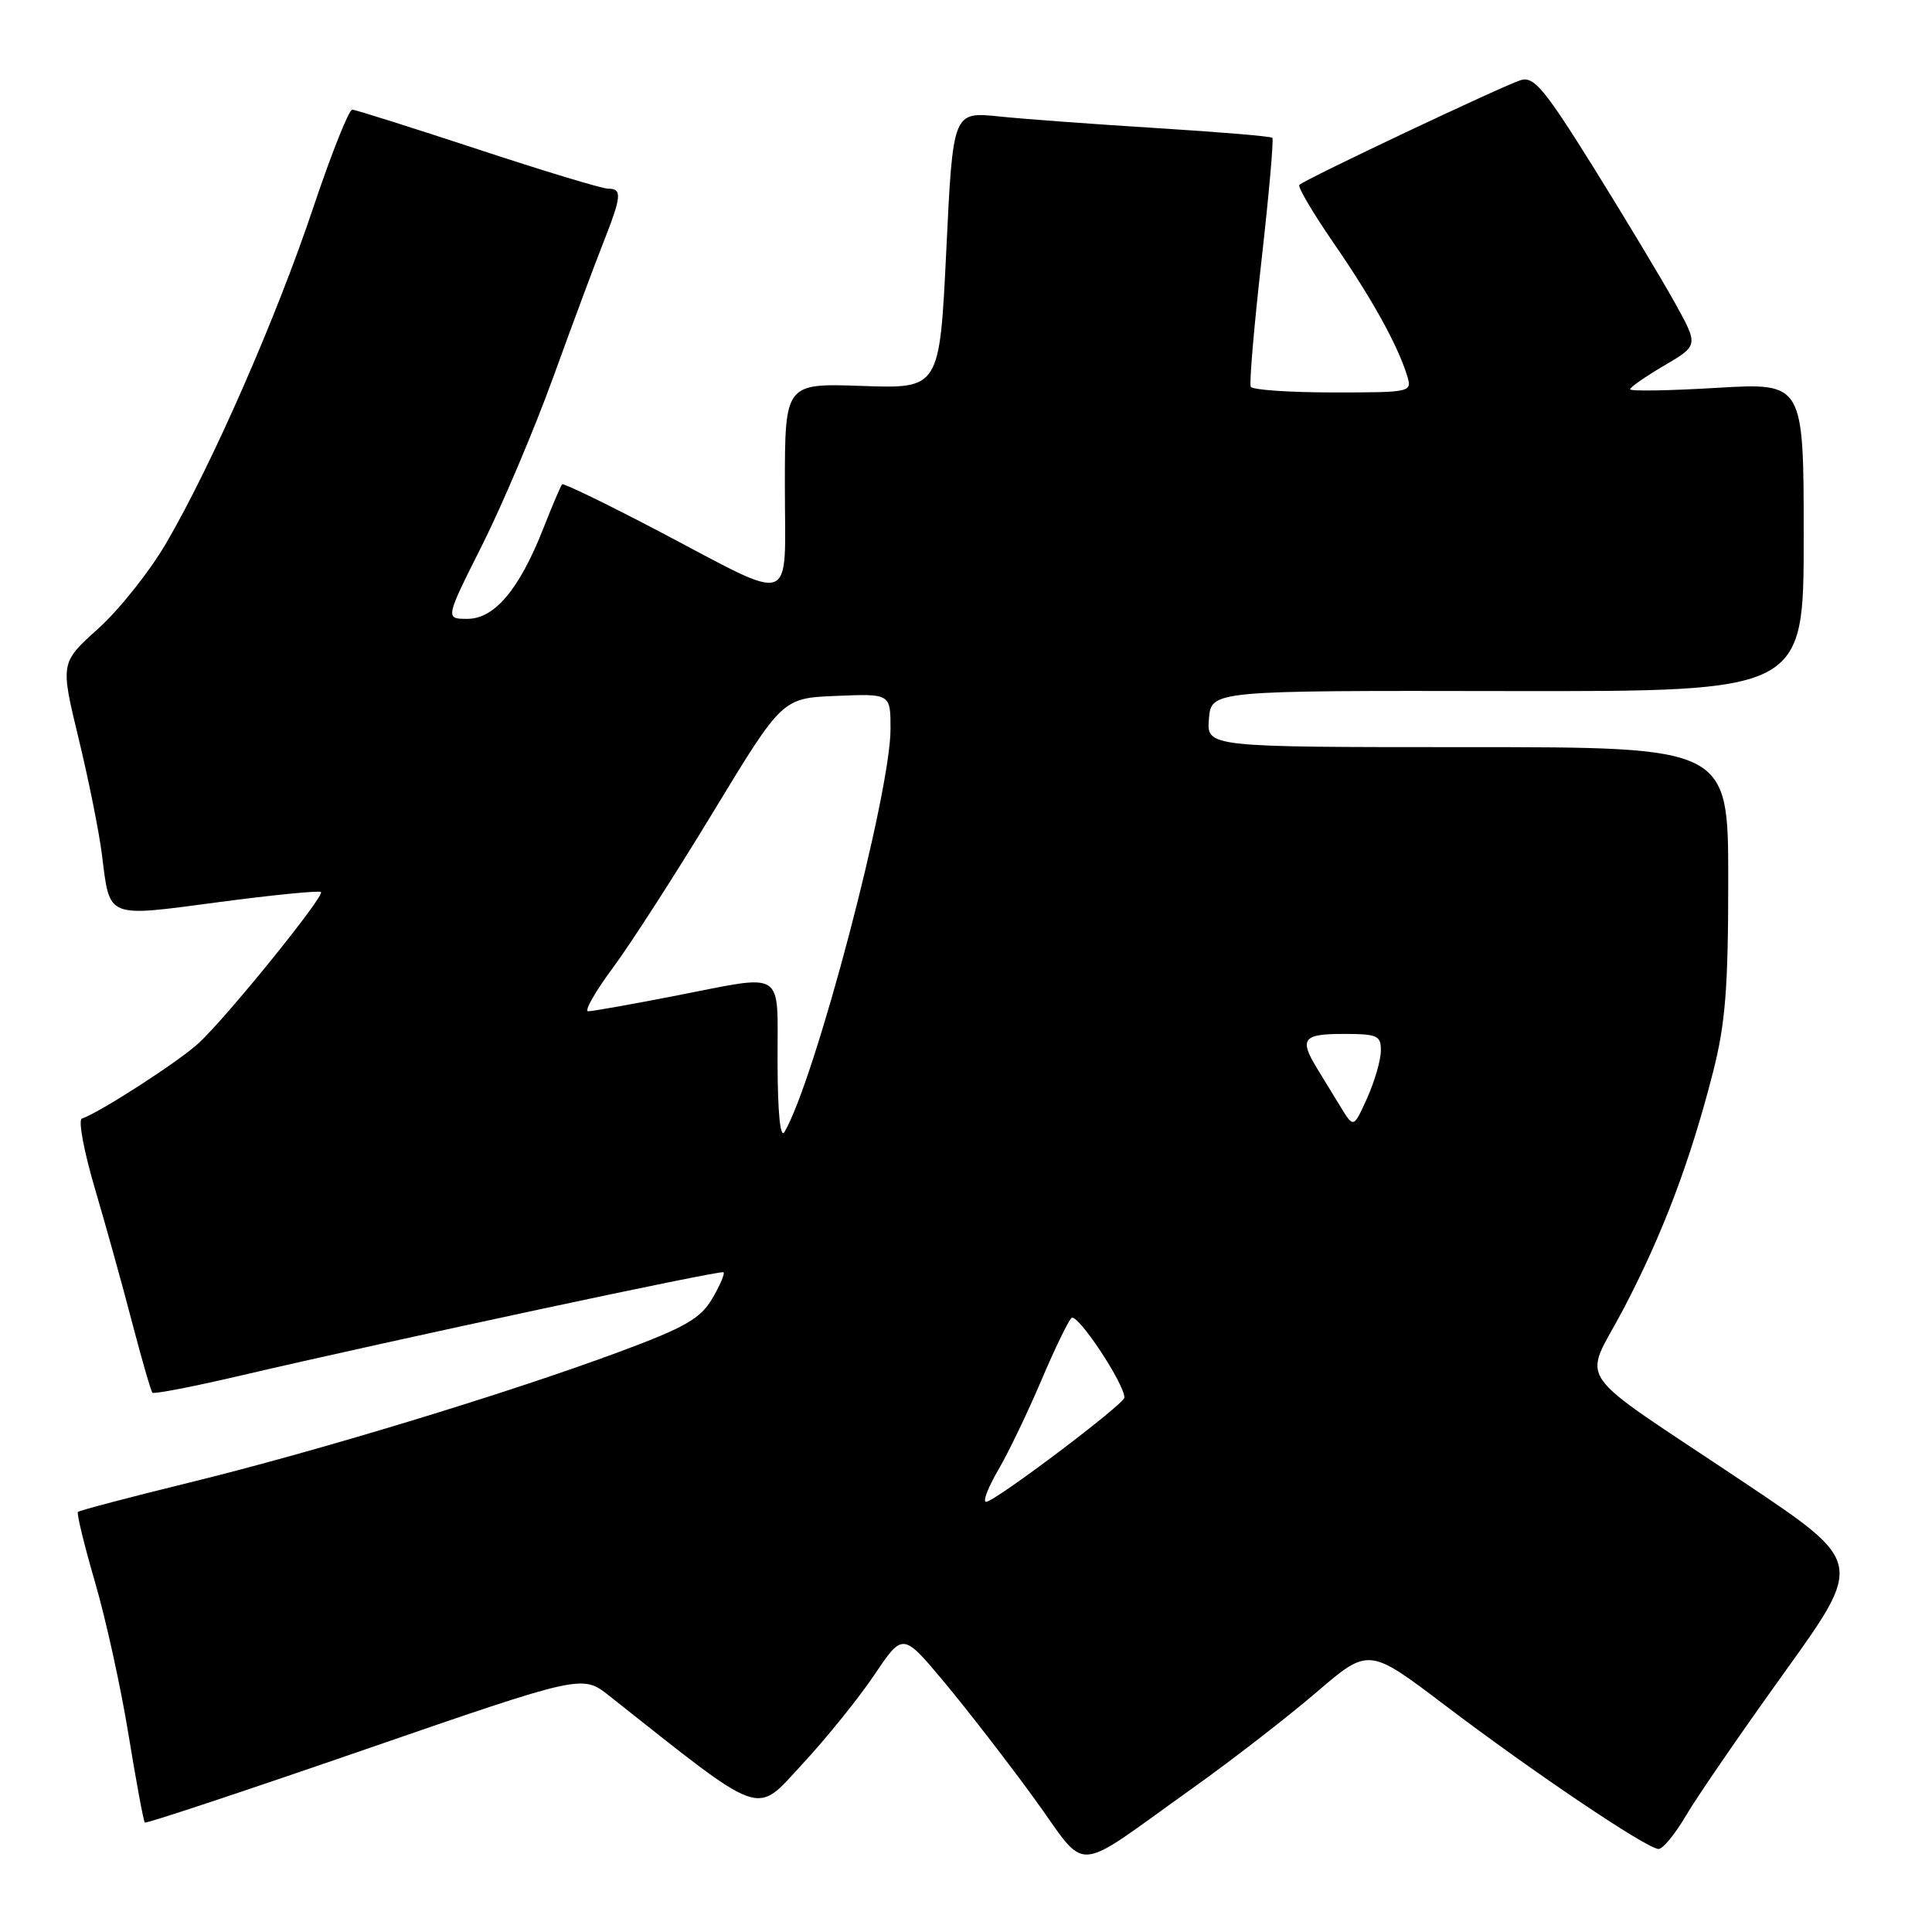 <?xml version="1.0" encoding="UTF-8" standalone="no"?>
<!DOCTYPE svg PUBLIC "-//W3C//DTD SVG 1.1//EN" "http://www.w3.org/Graphics/SVG/1.1/DTD/svg11.dtd" >
<svg xmlns="http://www.w3.org/2000/svg" xmlns:xlink="http://www.w3.org/1999/xlink" version="1.1" viewBox="0 0 256 256">
 <g >
 <path fill="currentColor"
d=" M 158.00 236.96 C 163.22 233.24 170.62 227.51 174.43 224.24 C 181.36 218.30 181.36 218.30 191.43 225.93 C 203.20 234.86 218.27 245.00 219.77 245.00 C 220.34 245.00 221.98 243.00 223.41 240.56 C 224.84 238.12 230.72 229.57 236.47 221.57 C 246.92 207.02 246.92 207.02 231.21 196.50 C 207.72 180.78 209.75 183.71 215.18 173.33 C 220.35 163.44 223.98 153.82 226.98 142.08 C 228.63 135.62 229.00 130.95 229.00 116.58 C 229.00 99.00 229.00 99.00 194.44 99.00 C 159.88 99.00 159.88 99.00 160.19 95.25 C 160.50 91.50 160.50 91.50 199.75 91.57 C 239.00 91.63 239.00 91.63 239.00 71.17 C 239.00 50.71 239.00 50.71 227.50 51.39 C 221.18 51.77 216.00 51.86 216.00 51.58 C 216.00 51.31 218.04 49.89 220.53 48.43 C 225.06 45.77 225.06 45.77 221.94 40.14 C 220.22 37.04 215.38 28.99 211.19 22.25 C 204.69 11.83 203.26 10.10 201.53 10.61 C 199.32 11.27 172.90 23.76 172.17 24.50 C 171.92 24.75 173.97 28.22 176.73 32.23 C 181.82 39.62 185.18 45.69 186.44 49.75 C 187.13 51.98 187.06 52.00 176.63 52.00 C 170.85 52.00 165.94 51.66 165.73 51.25 C 165.52 50.84 166.16 43.33 167.15 34.56 C 168.14 25.79 168.79 18.46 168.59 18.26 C 168.40 18.06 161.54 17.49 153.37 16.98 C 145.19 16.47 135.75 15.78 132.39 15.43 C 126.27 14.80 126.27 14.80 125.39 33.15 C 124.50 51.50 124.50 51.50 114.25 51.14 C 104.00 50.78 104.00 50.78 104.00 64.46 C 104.00 80.66 105.71 80.06 87.16 70.32 C 80.37 66.76 74.67 64.00 74.49 64.17 C 74.31 64.35 73.19 66.97 72.00 70.00 C 68.83 78.07 65.54 82.00 61.94 82.00 C 58.98 82.00 58.98 82.00 63.88 72.25 C 66.57 66.88 70.81 56.87 73.30 50.00 C 75.79 43.12 78.77 35.12 79.92 32.21 C 82.38 25.96 82.47 25.00 80.57 25.00 C 79.78 25.00 72.02 22.65 63.32 19.78 C 54.62 16.92 47.13 14.55 46.68 14.53 C 46.23 14.52 43.91 20.35 41.51 27.50 C 36.66 42.02 28.07 61.61 22.03 71.95 C 19.84 75.71 15.78 80.81 13.01 83.30 C 7.99 87.82 7.99 87.82 10.41 97.83 C 11.75 103.34 13.14 110.29 13.51 113.27 C 14.58 121.79 13.95 121.53 28.96 119.54 C 36.21 118.58 42.31 117.98 42.53 118.20 C 43.05 118.71 30.17 134.64 26.37 138.18 C 23.81 140.58 13.20 147.43 10.85 148.22 C 10.34 148.39 11.12 152.57 12.58 157.51 C 14.04 162.46 16.27 170.47 17.53 175.33 C 18.80 180.19 20.00 184.33 20.20 184.54 C 20.41 184.74 25.51 183.76 31.54 182.35 C 52.24 177.52 95.50 168.26 95.87 168.58 C 96.07 168.76 95.40 170.33 94.37 172.08 C 92.81 174.73 90.78 175.89 82.00 179.15 C 67.12 184.67 41.95 192.32 25.09 196.45 C 17.17 198.39 10.53 200.14 10.33 200.34 C 10.14 200.53 11.15 204.70 12.58 209.60 C 14.01 214.49 16.02 223.61 17.03 229.86 C 18.05 236.10 19.02 241.34 19.19 241.50 C 19.36 241.66 32.47 237.31 48.33 231.83 C 77.15 221.88 77.15 221.88 80.71 224.69 C 101.54 241.16 99.96 240.60 106.31 233.76 C 109.50 230.32 113.80 224.99 115.87 221.91 C 119.63 216.32 119.63 216.32 125.13 222.91 C 128.16 226.54 133.50 233.44 137.00 238.25 C 144.36 248.36 141.77 248.52 158.00 236.96 Z  M 132.29 194.75 C 133.65 192.41 136.19 187.12 137.94 183.00 C 139.69 178.88 141.50 175.11 141.97 174.64 C 142.71 173.89 148.96 183.28 148.99 185.18 C 149.00 186.04 131.81 199.00 130.66 199.00 C 130.19 199.00 130.92 197.09 132.29 194.75 Z  M 103.03 140.75 C 102.99 128.22 104.33 129.07 89.21 132.00 C 83.56 133.10 78.48 134.00 77.93 134.00 C 77.39 134.00 78.86 131.41 81.20 128.25 C 83.55 125.09 89.56 115.75 94.56 107.50 C 103.66 92.50 103.66 92.50 110.83 92.21 C 118.00 91.91 118.00 91.91 118.00 96.59 C 118.00 105.11 108.02 143.04 103.95 149.99 C 103.39 150.93 103.05 147.49 103.03 140.75 Z  M 177.68 146.74 C 176.76 145.23 175.32 142.89 174.50 141.54 C 172.14 137.66 172.65 137.00 178.00 137.00 C 182.53 137.00 183.00 137.21 182.97 139.25 C 182.96 140.49 182.14 143.30 181.16 145.49 C 179.36 149.48 179.36 149.48 177.68 146.74 Z "/>
</g>
</svg>